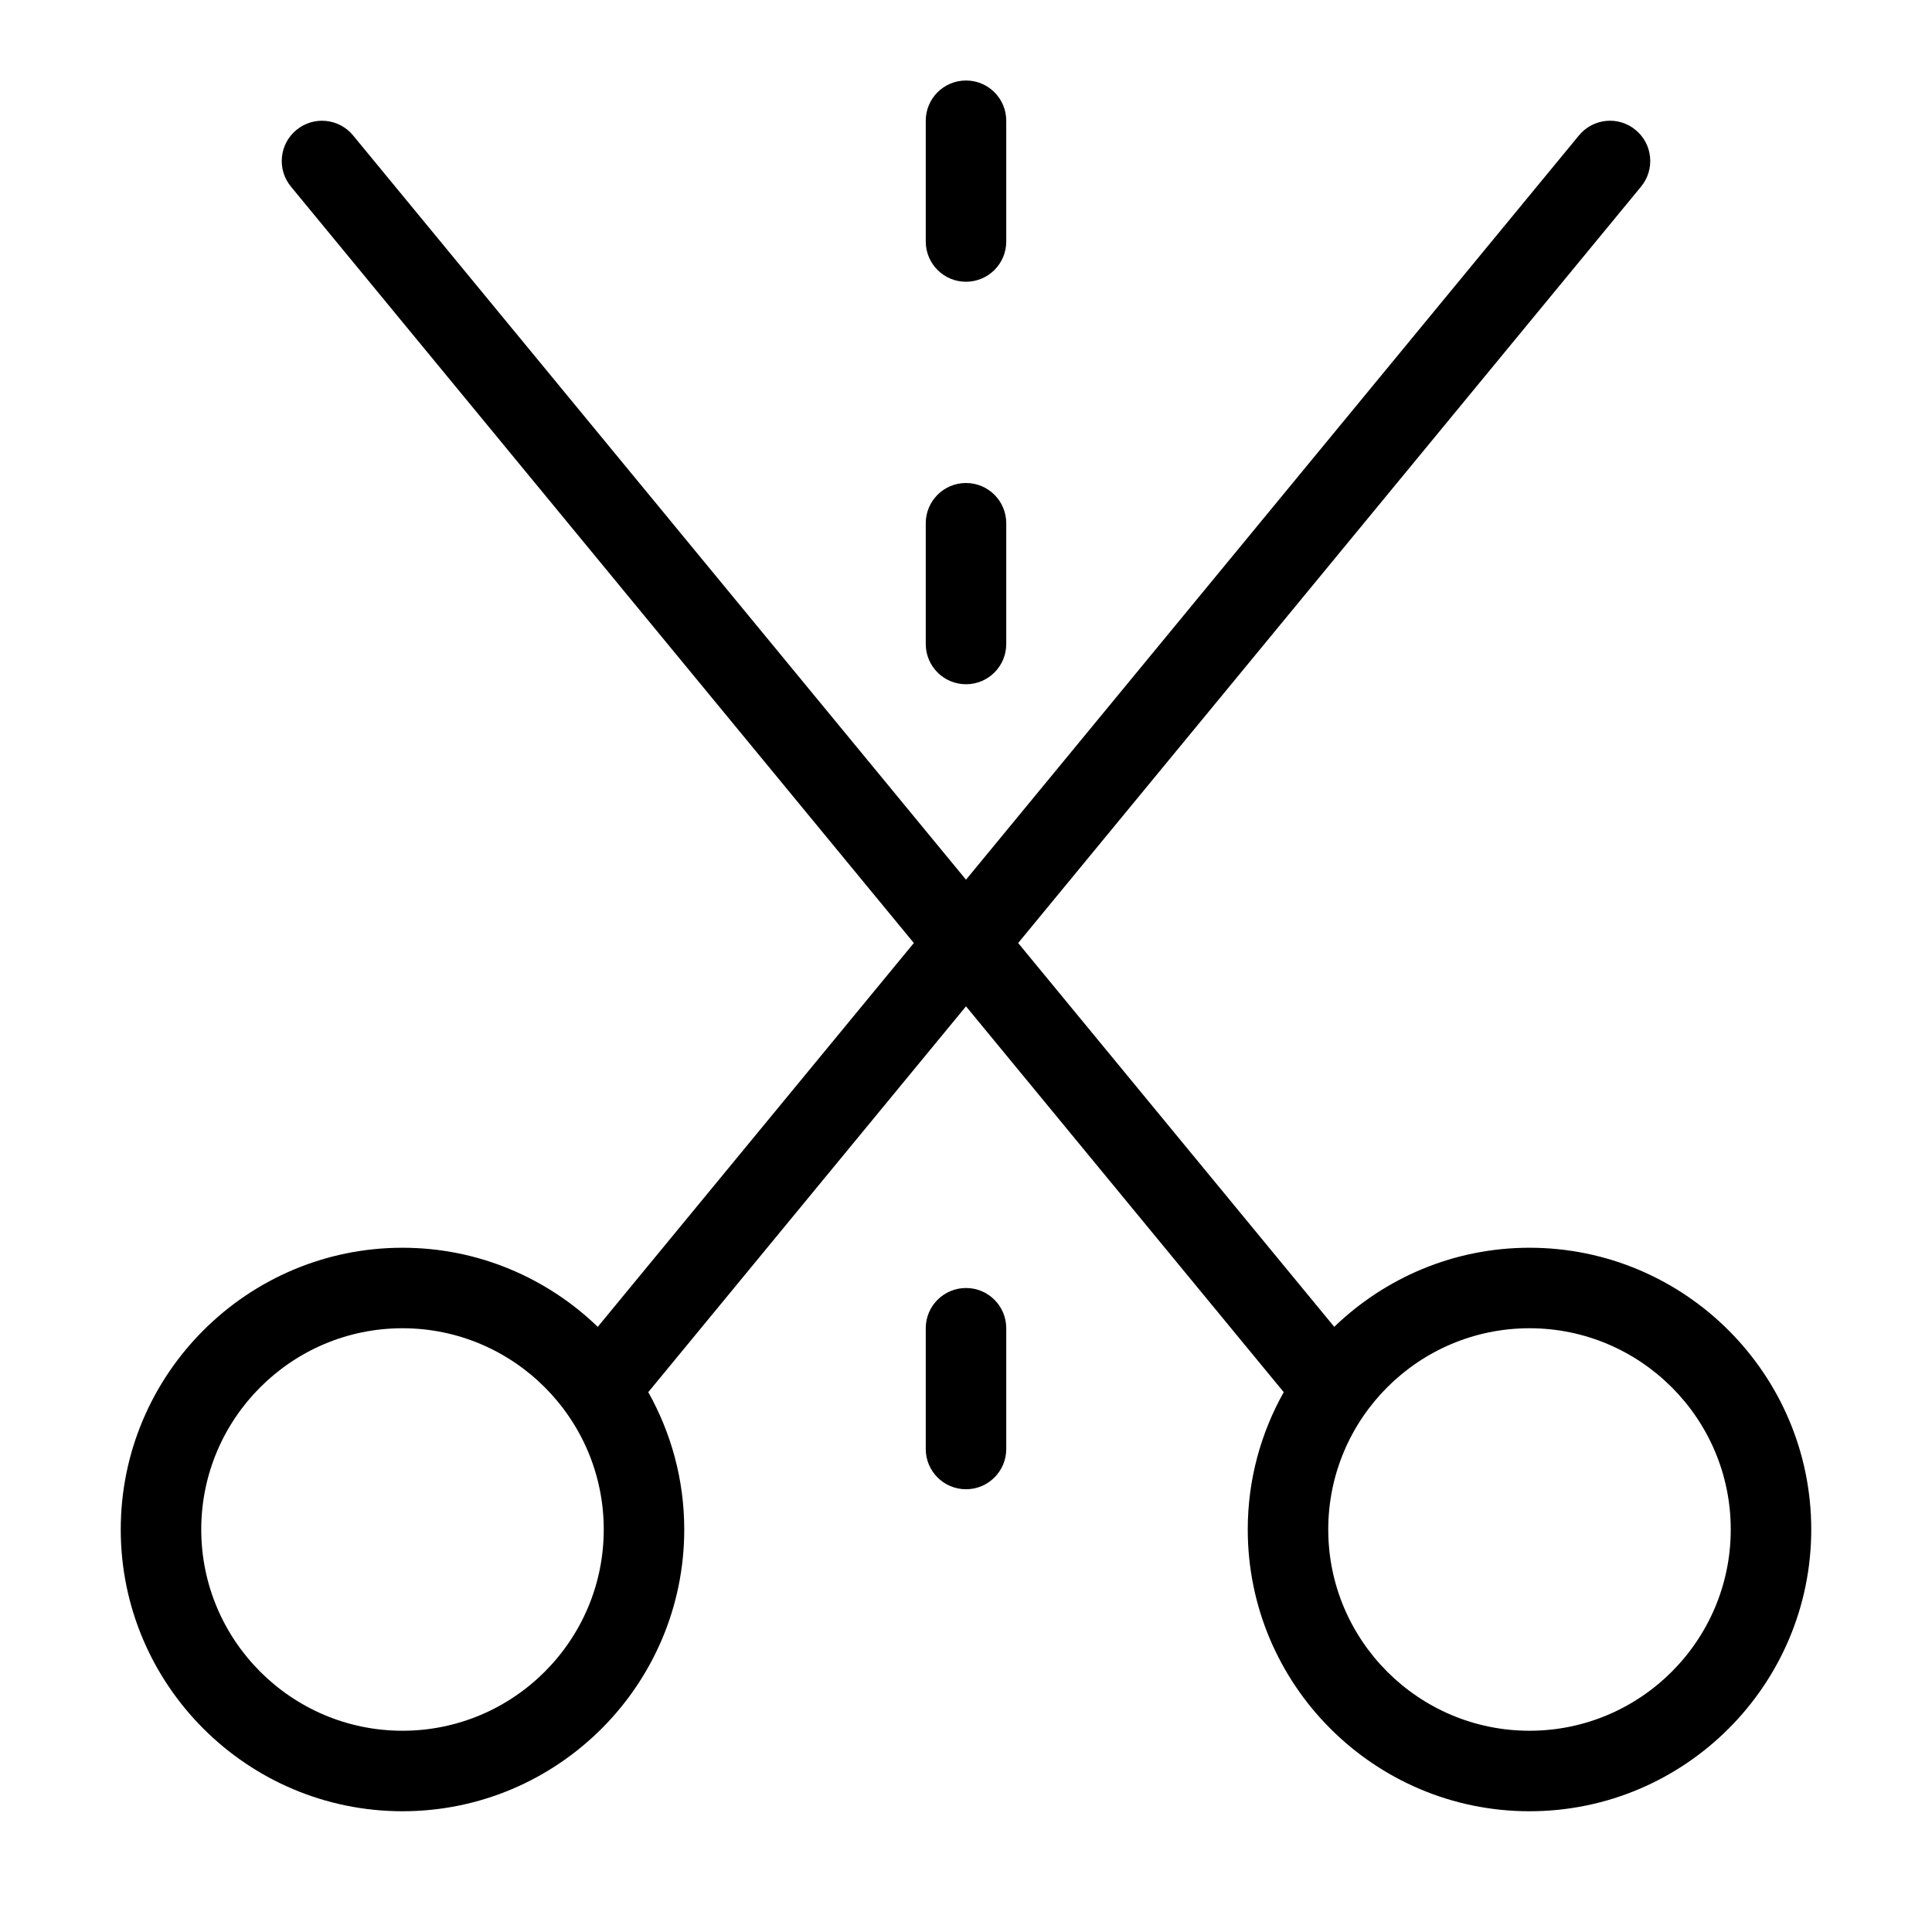 <?xml version="1.0" encoding="utf-8"?>
<!-- Generator: Adobe Illustrator 19.2.1, SVG Export Plug-In . SVG Version: 6.00 Build 0)  -->
<!DOCTYPE svg PUBLIC "-//W3C//DTD SVG 1.1//EN" "http://www.w3.org/Graphics/SVG/1.1/DTD/svg11.dtd">
<svg version="1.1" id="Layer_1" xmlns="http://www.w3.org/2000/svg" xmlns:xlink="http://www.w3.org/1999/xlink" x="0px" y="0px"
	 width="48px" height="48px" viewBox="0 0 48 48" enable-background="new 0 0 48 48" xml:space="preserve">
<path d="M24,7c0.552,0,1-0.447,1-1V3c0-0.553-0.448-1-1-1s-1,0.447-1,1v3C23,6.553,23.448,7,24,7z"/>
<path d="M23,16c0,0.553,0.448,1,1,1s1-0.447,1-1v-3c0-0.553-0.448-1-1-1s-1,0.447-1,1V16z"/>
<path d="M25,36v-3c0-0.553-0.448-1-1-1s-1,0.447-1,1v3c0,0.553,0.448,1,1,1S25,36.553,25,36z"/>
<path d="M38,31c-1.883,0-3.592,0.751-4.851,1.965l-7.853-9.536L40.772,4.636c0.351-0.427,0.29-1.057-0.136-1.407
	c-0.426-0.354-1.057-0.291-1.408,0.136L24,21.856L8.772,3.364C8.421,2.938,7.79,2.877,7.364,3.229
	c-0.426,0.351-0.487,0.98-0.136,1.407l15.476,18.793l-7.853,9.536C13.592,31.751,11.883,31,10,31c-3.86,0-7,3.141-7,7s3.14,7,7,7
	s7-3.141,7-7c0-1.239-0.327-2.402-0.894-3.412L24,25.002l7.894,9.586C31.327,35.598,31,36.761,31,38c0,3.859,3.14,7,7,7s7-3.141,7-7
	S41.86,31,38,31z M10,43c-2.757,0-5-2.243-5-5s2.243-5,5-5s5,2.243,5,5S12.757,43,10,43z M38,43c-2.757,0-5-2.243-5-5s2.243-5,5-5
	s5,2.243,5,5S40.757,43,38,43z"/>
</svg>

